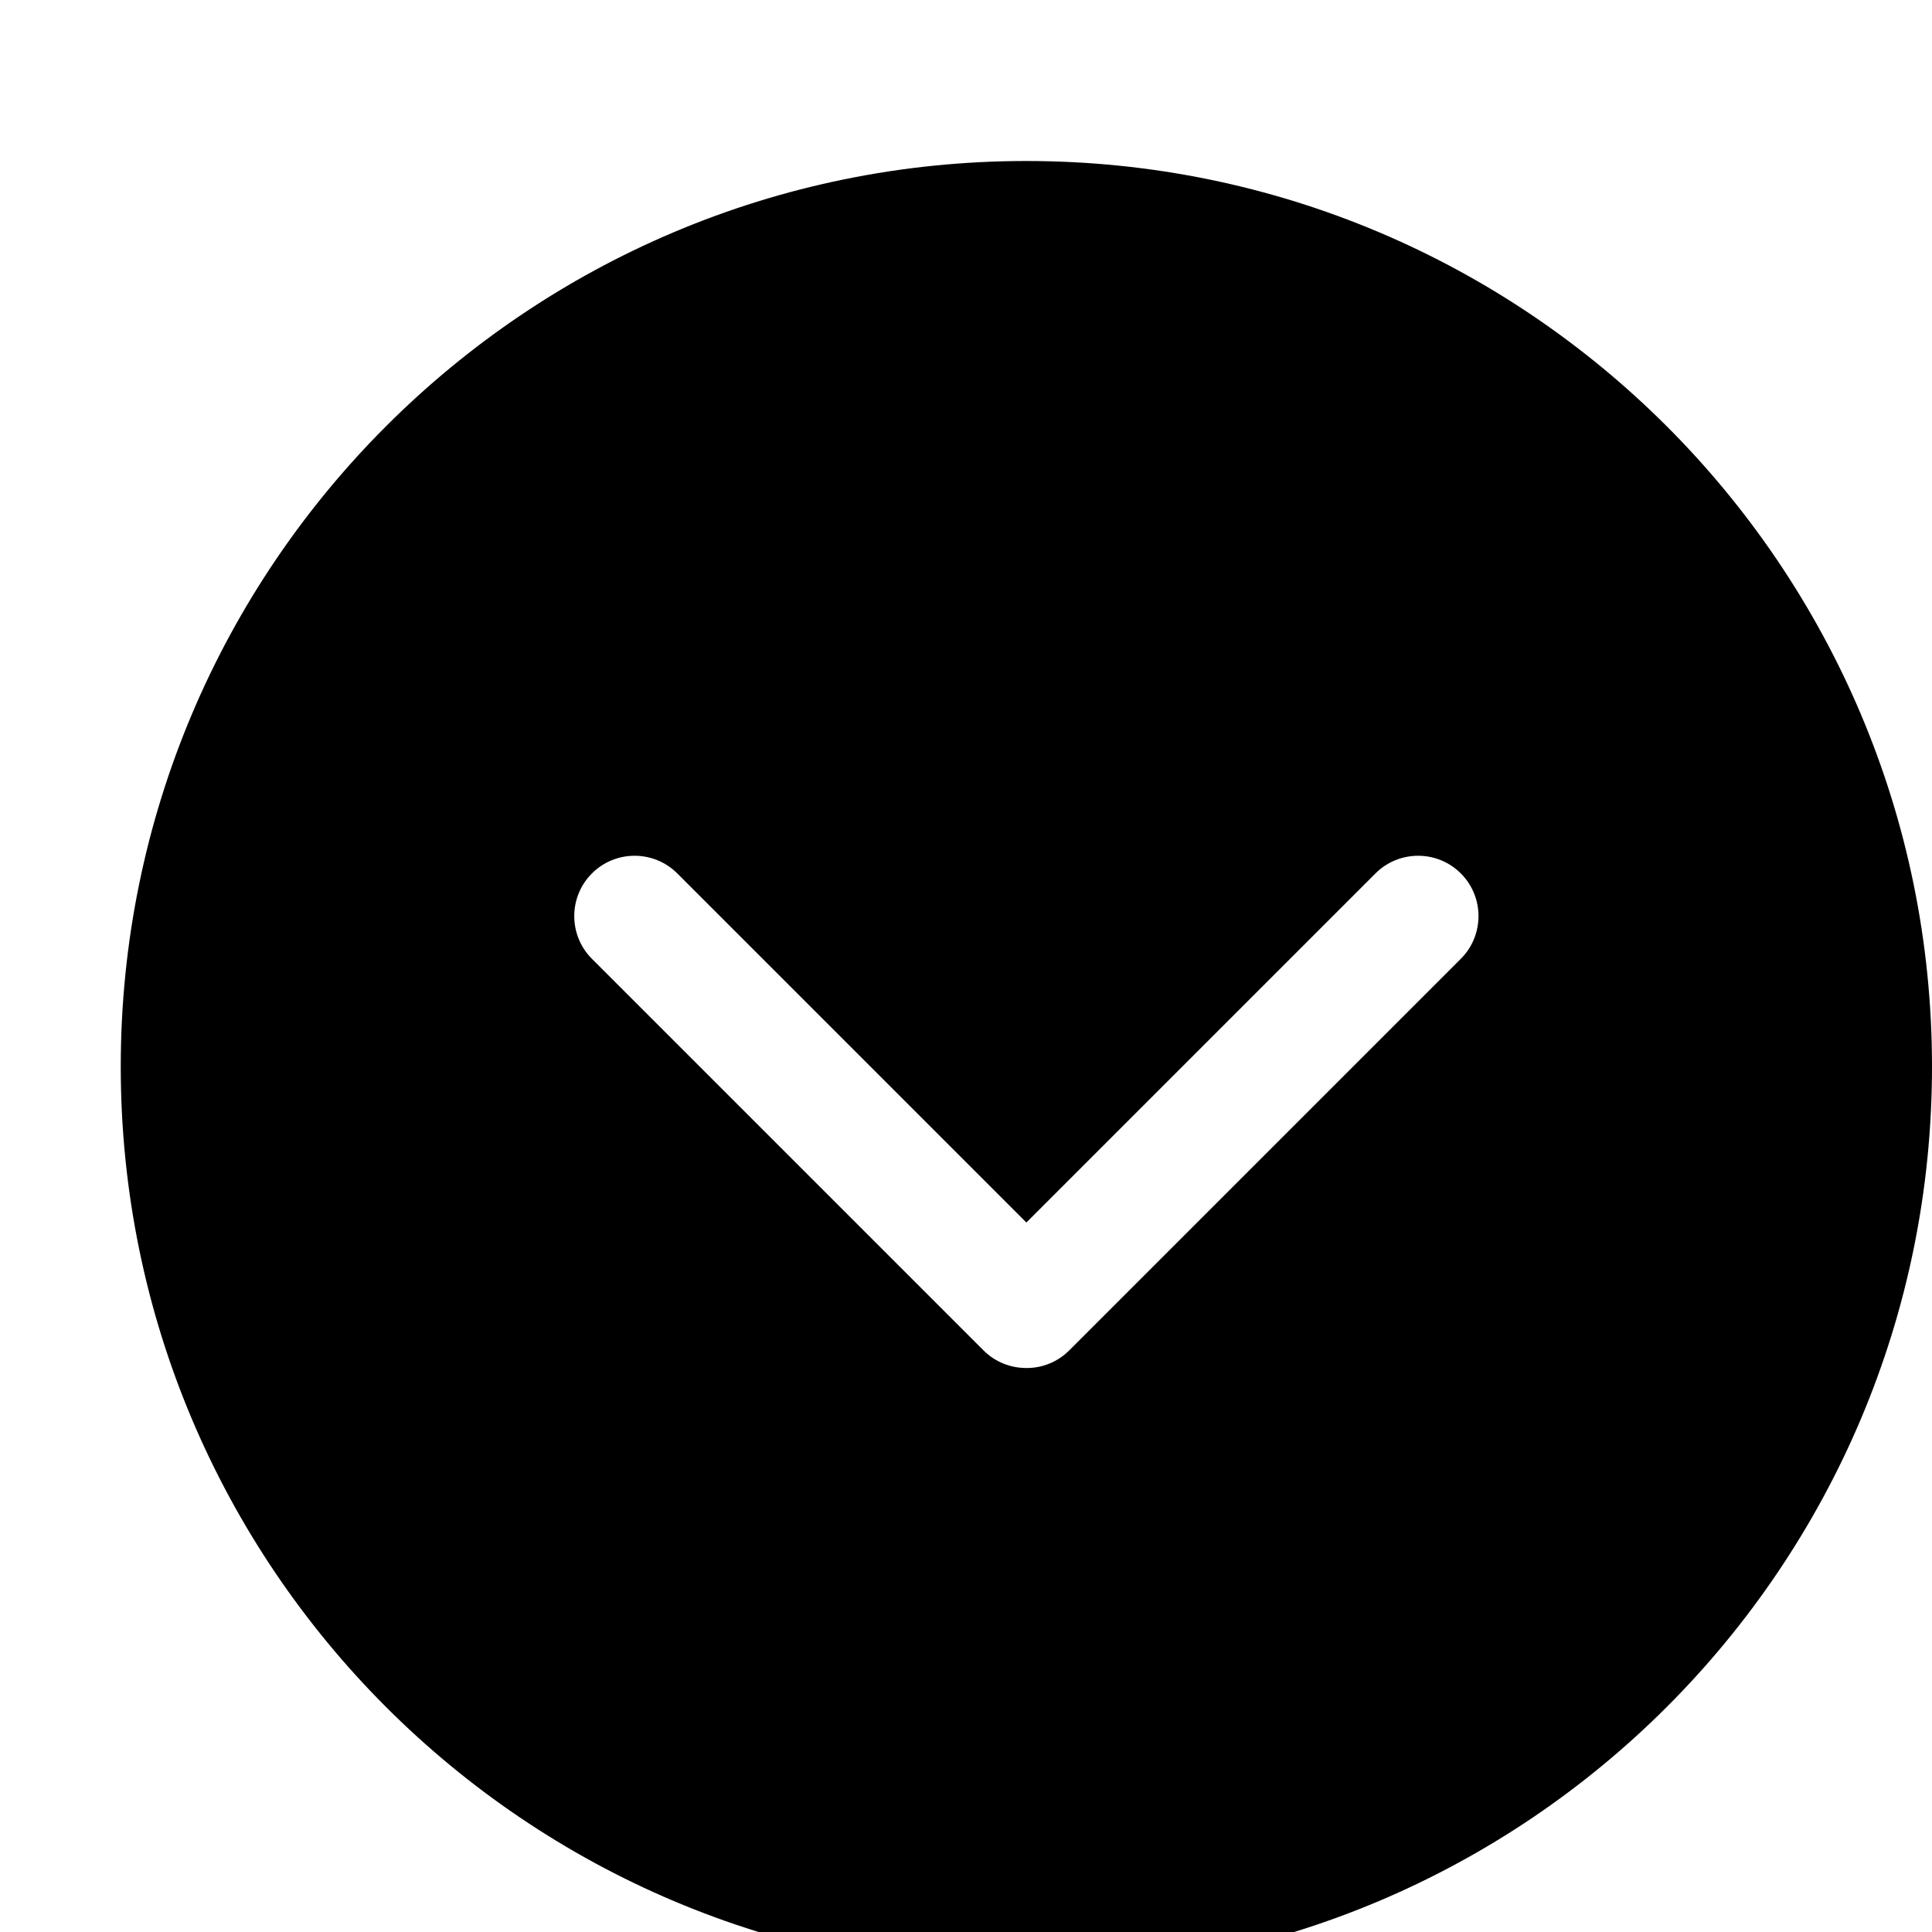 <svg xmlns="http://www.w3.org/2000/svg" viewBox="0 0 1024 1024"><path d="M544 85.333c-265.088 0-480 214.912-480 480s214.912 480 480 480 480-214.912 480-480-214.912-480-480-480zm230.272 422.848L566.72 715.733c-6.272 6.272-14.528 9.408-22.72 9.344-8.256 0-16.448-3.072-22.72-9.344L313.728 508.181c-12.48-12.48-12.48-32.768 0-45.248s32.768-12.48 45.248 0L544 647.957l185.024-185.024c12.48-12.48 32.768-12.48 45.248 0s12.48 32.768 0 45.248z"/></svg>